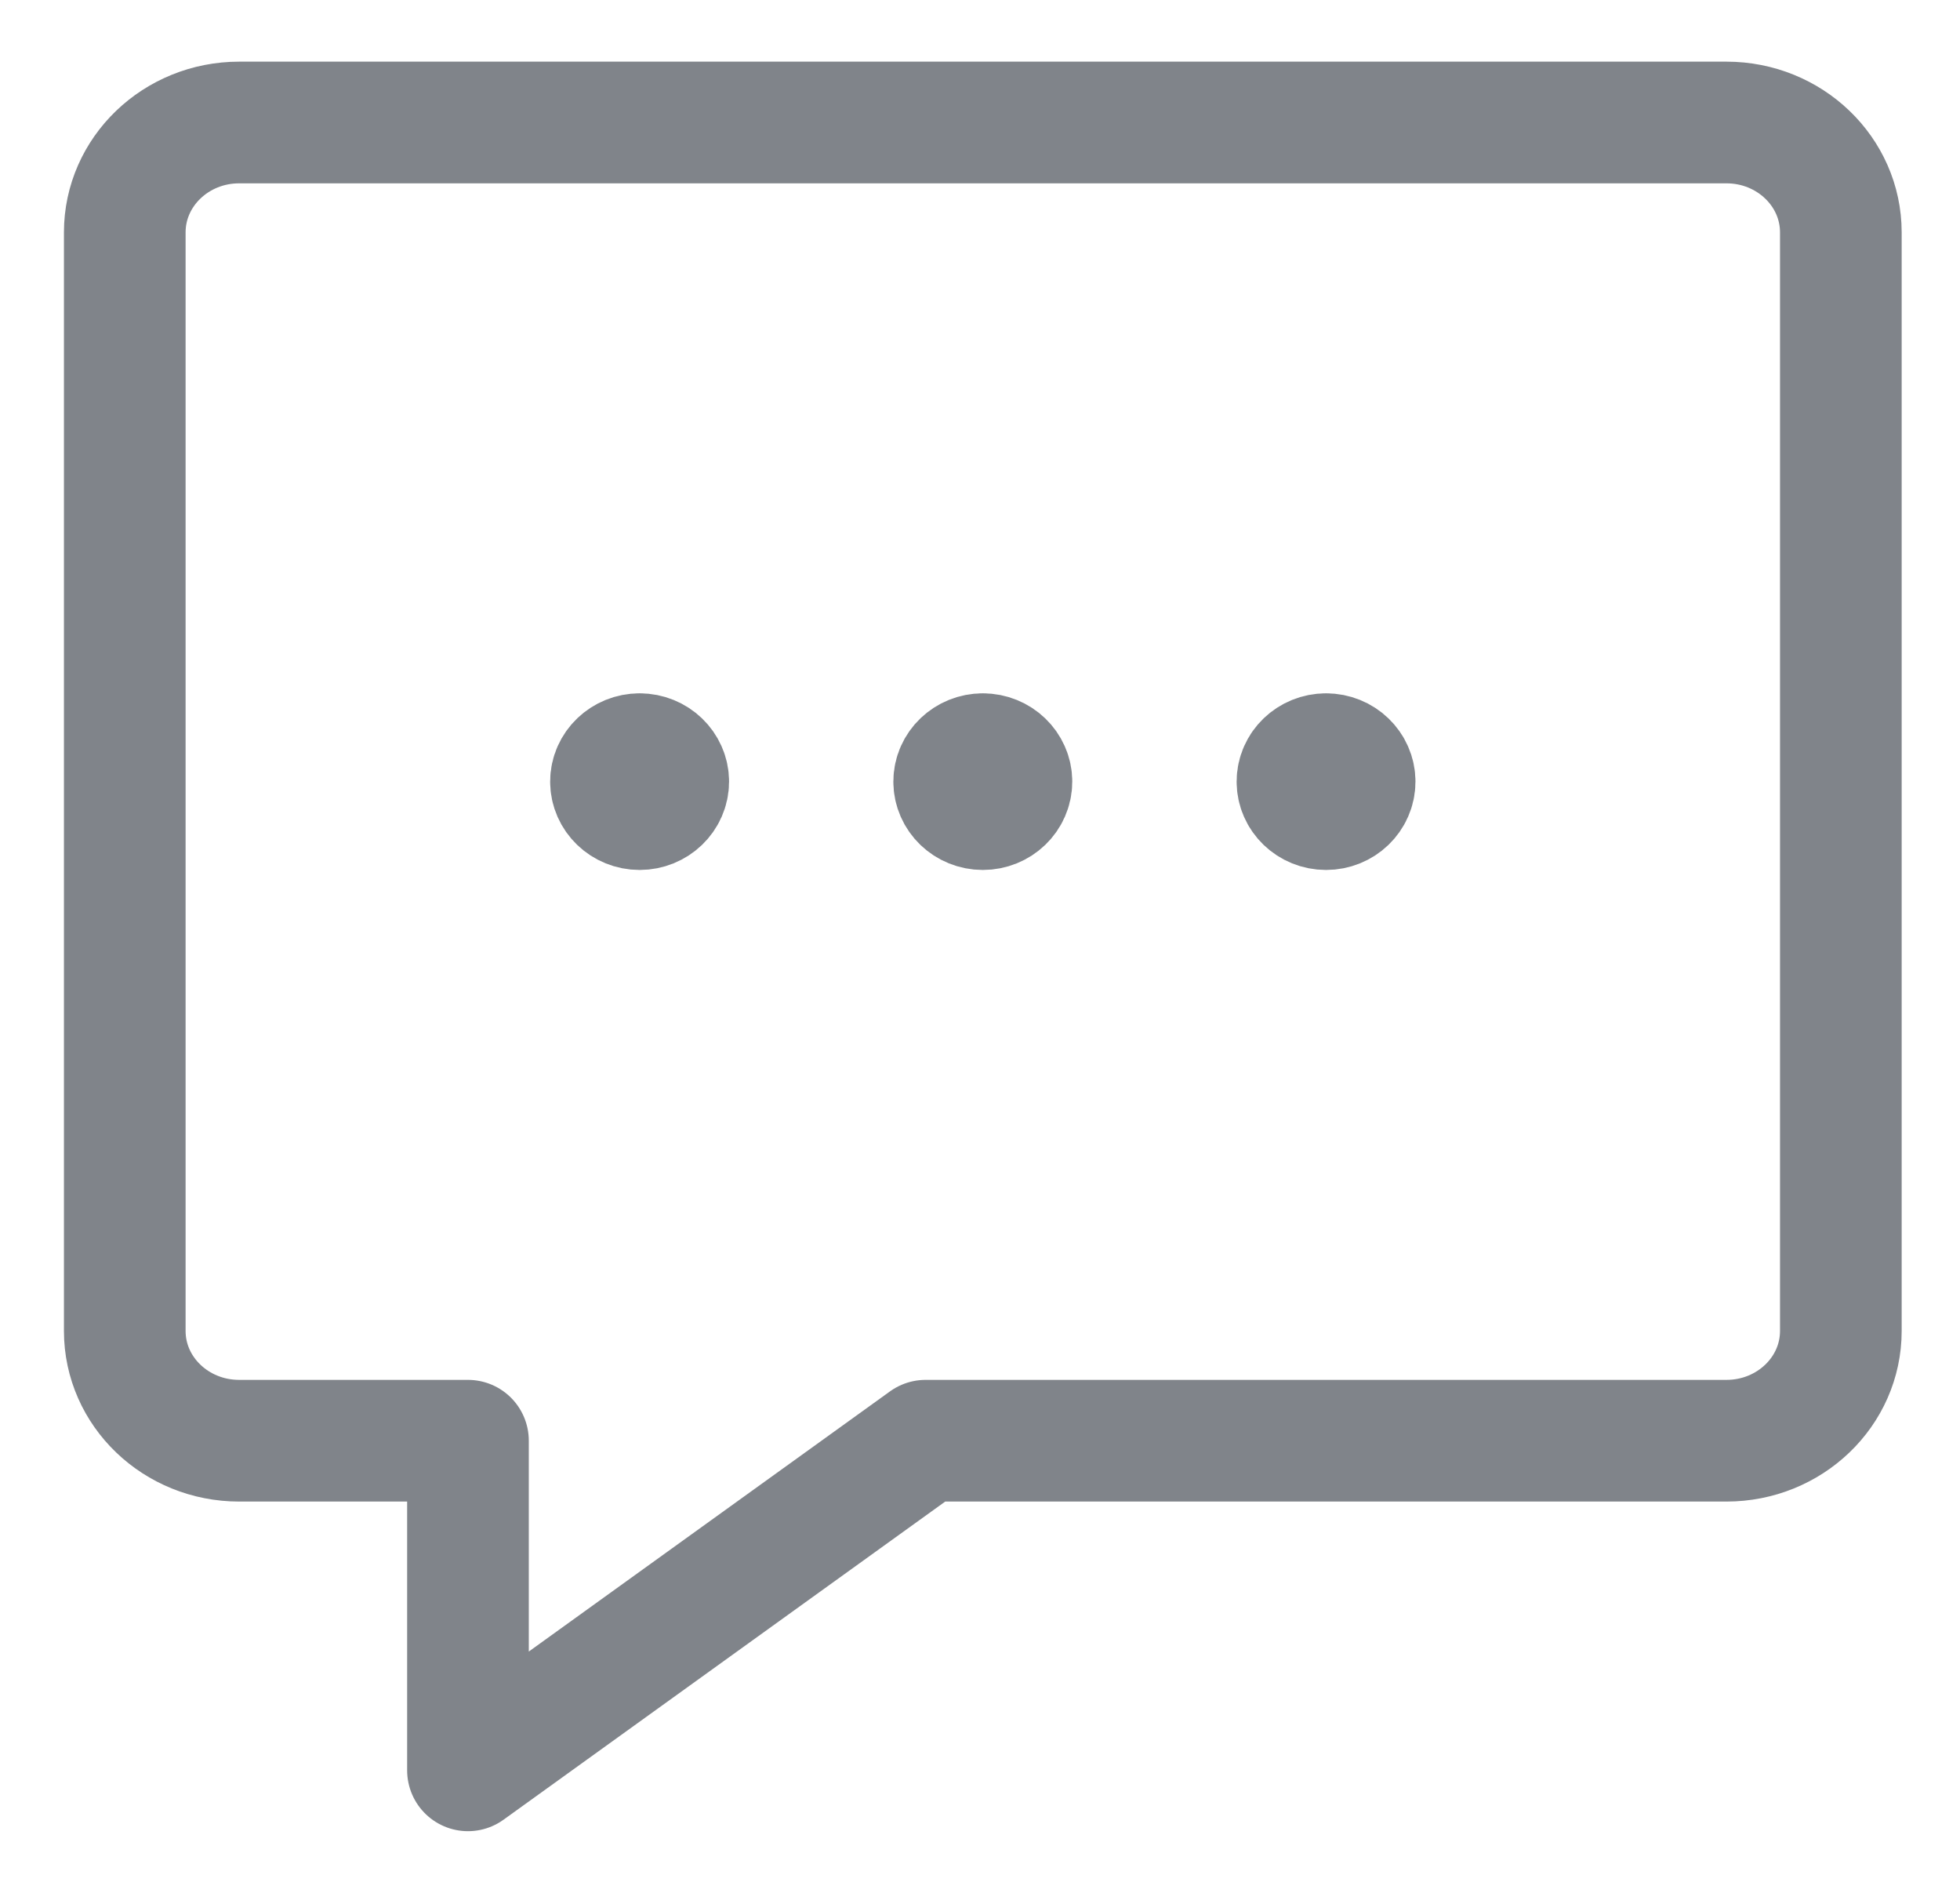 <?xml version="1.0" encoding="UTF-8"?>
<svg width="29px" height="28px" viewBox="0 0 29 28" version="1.1" xmlns="http://www.w3.org/2000/svg" xmlns:xlink="http://www.w3.org/1999/xlink">
    <!-- Generator: Sketch 51.2 (57519) - http://www.bohemiancoding.com/sketch -->
    <title>Group 11 Copy 3</title>
    <desc>Created with Sketch.</desc>
    <defs></defs>
    <g id="middle-office" stroke="none" stroke-width="1" fill="none" fill-rule="evenodd" stroke-linecap="round" stroke-linejoin="round">
        <g id="Fiche-évènement" transform="translate(-1384, -276)" stroke="#80848A" stroke-width="1.8">
            <g id="Group-11-Copy-3" transform="translate(1385, 277)">
                <path d="M24.544,20.312 L12.695,20.312 L5.924,25.188 L5.924,20.312 L2.539,20.312 C1.604,20.312 0.846,19.585 0.846,18.688 L0.846,2.438 C0.846,1.54 1.604,0.812 2.539,0.812 L24.544,0.812 C25.479,0.812 26.237,1.54 26.237,2.438 L26.237,18.688 C26.237,19.585 25.479,20.312 24.544,20.312 Z" id="Shape"></path>
                <path d="M8.464,10.156 C8.23,10.156 8.04,10.338 8.04,10.562 C8.04,10.787 8.23,10.969 8.464,10.969 C8.697,10.969 8.887,10.787 8.887,10.562 C8.887,10.338 8.697,10.156 8.464,10.156" id="Shape"></path>
                <path d="M13.542,10.156 C13.308,10.156 13.118,10.338 13.118,10.562 C13.118,10.787 13.308,10.969 13.542,10.969 C13.775,10.969 13.965,10.787 13.965,10.562 C13.965,10.338 13.775,10.156 13.542,10.156" id="Shape"></path>
                <path d="M18.62,10.156 C18.386,10.156 18.197,10.338 18.197,10.562 C18.197,10.787 18.386,10.969 18.62,10.969 C18.854,10.969 19.043,10.787 19.043,10.562 C19.043,10.338 18.854,10.156 18.62,10.156" id="Shape"></path>
            </g>
        </g>
    </g>
</svg>